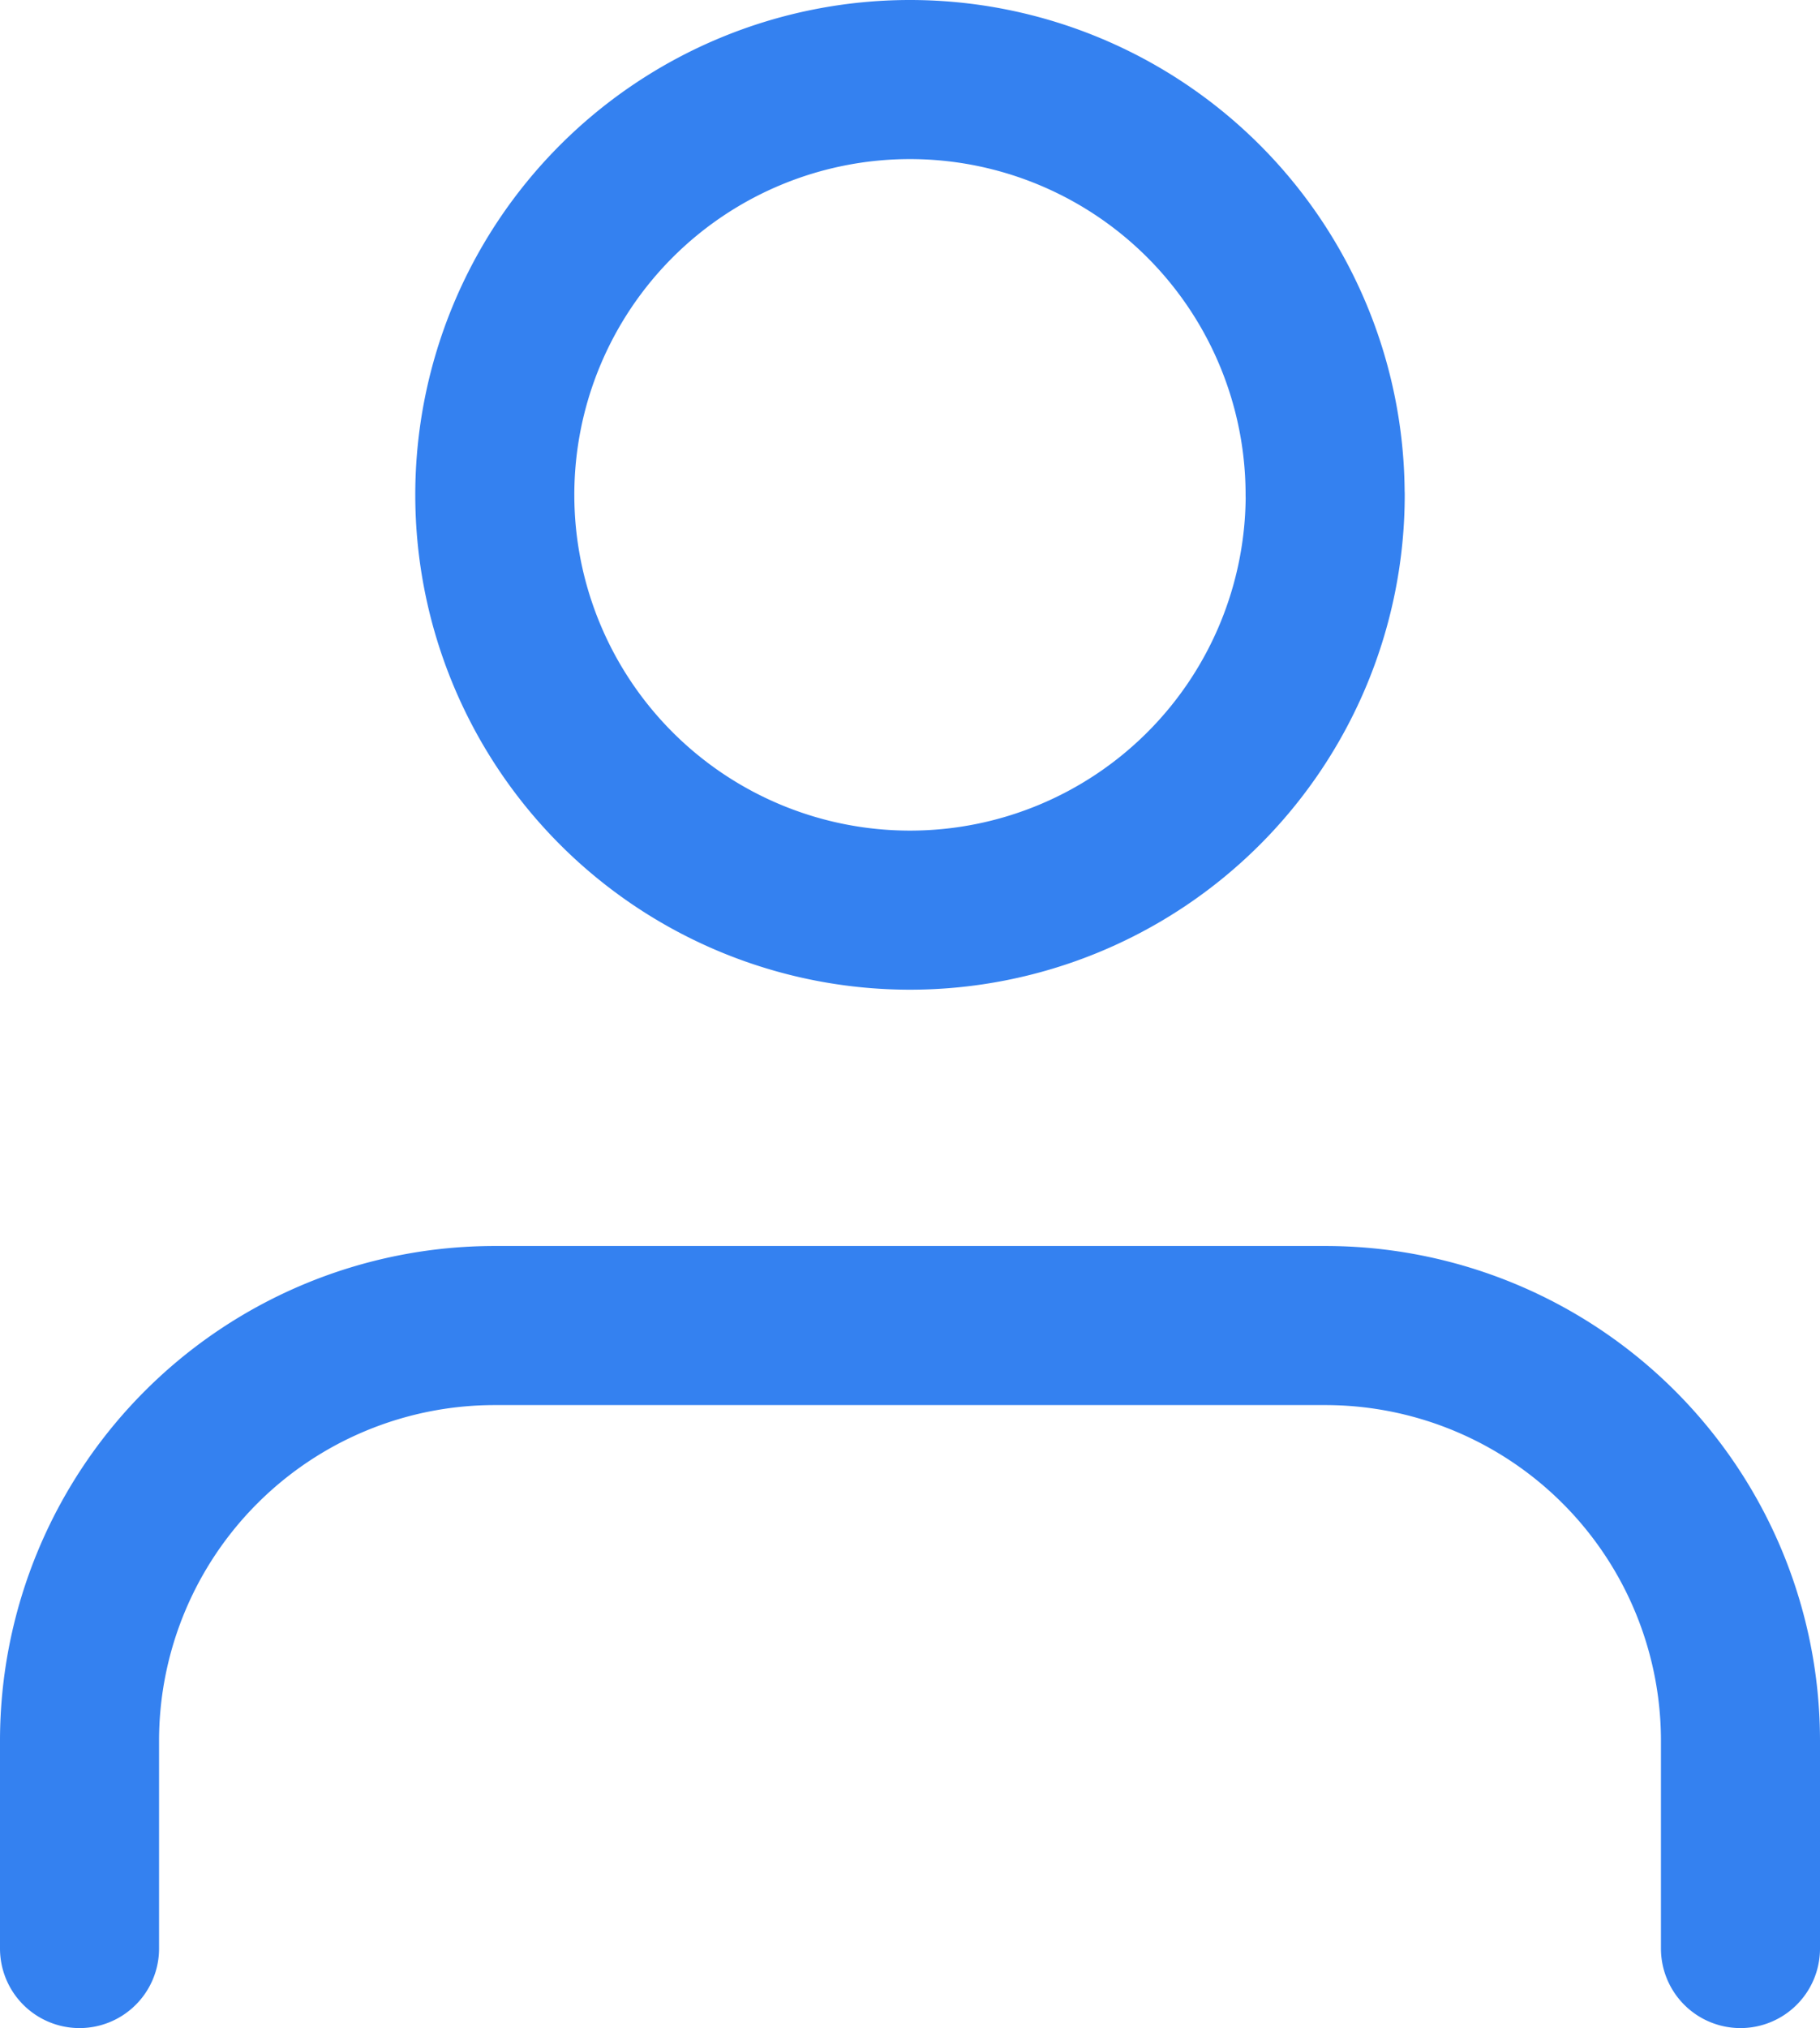 <svg xmlns="http://www.w3.org/2000/svg" width="22.886" height="25.496" viewBox="0 0 22.886 25.496">
  <g id="Icon_feather-user" data-name="Icon feather-user" transform="translate(-5 -3.5)">
    <path id="Path_5" data-name="Path 5" d="M26.886,30.332V27.721A5.221,5.221,0,0,0,21.664,22.5H11.221A5.221,5.221,0,0,0,6,27.721v2.611" transform="translate(0 -2.336)" fill="none" stroke="#3481f0" stroke-linecap="round" stroke-linejoin="round" stroke-width="2"/>
    <path id="Path_6" data-name="Path 6" d="M22.443,9.721A5.221,5.221,0,1,1,17.221,4.5a5.221,5.221,0,0,1,5.221,5.221Z" transform="translate(-0.779)" fill="none" stroke="#3481f0" stroke-linecap="round" stroke-linejoin="round" stroke-width="2"/>
  </g>
</svg>
